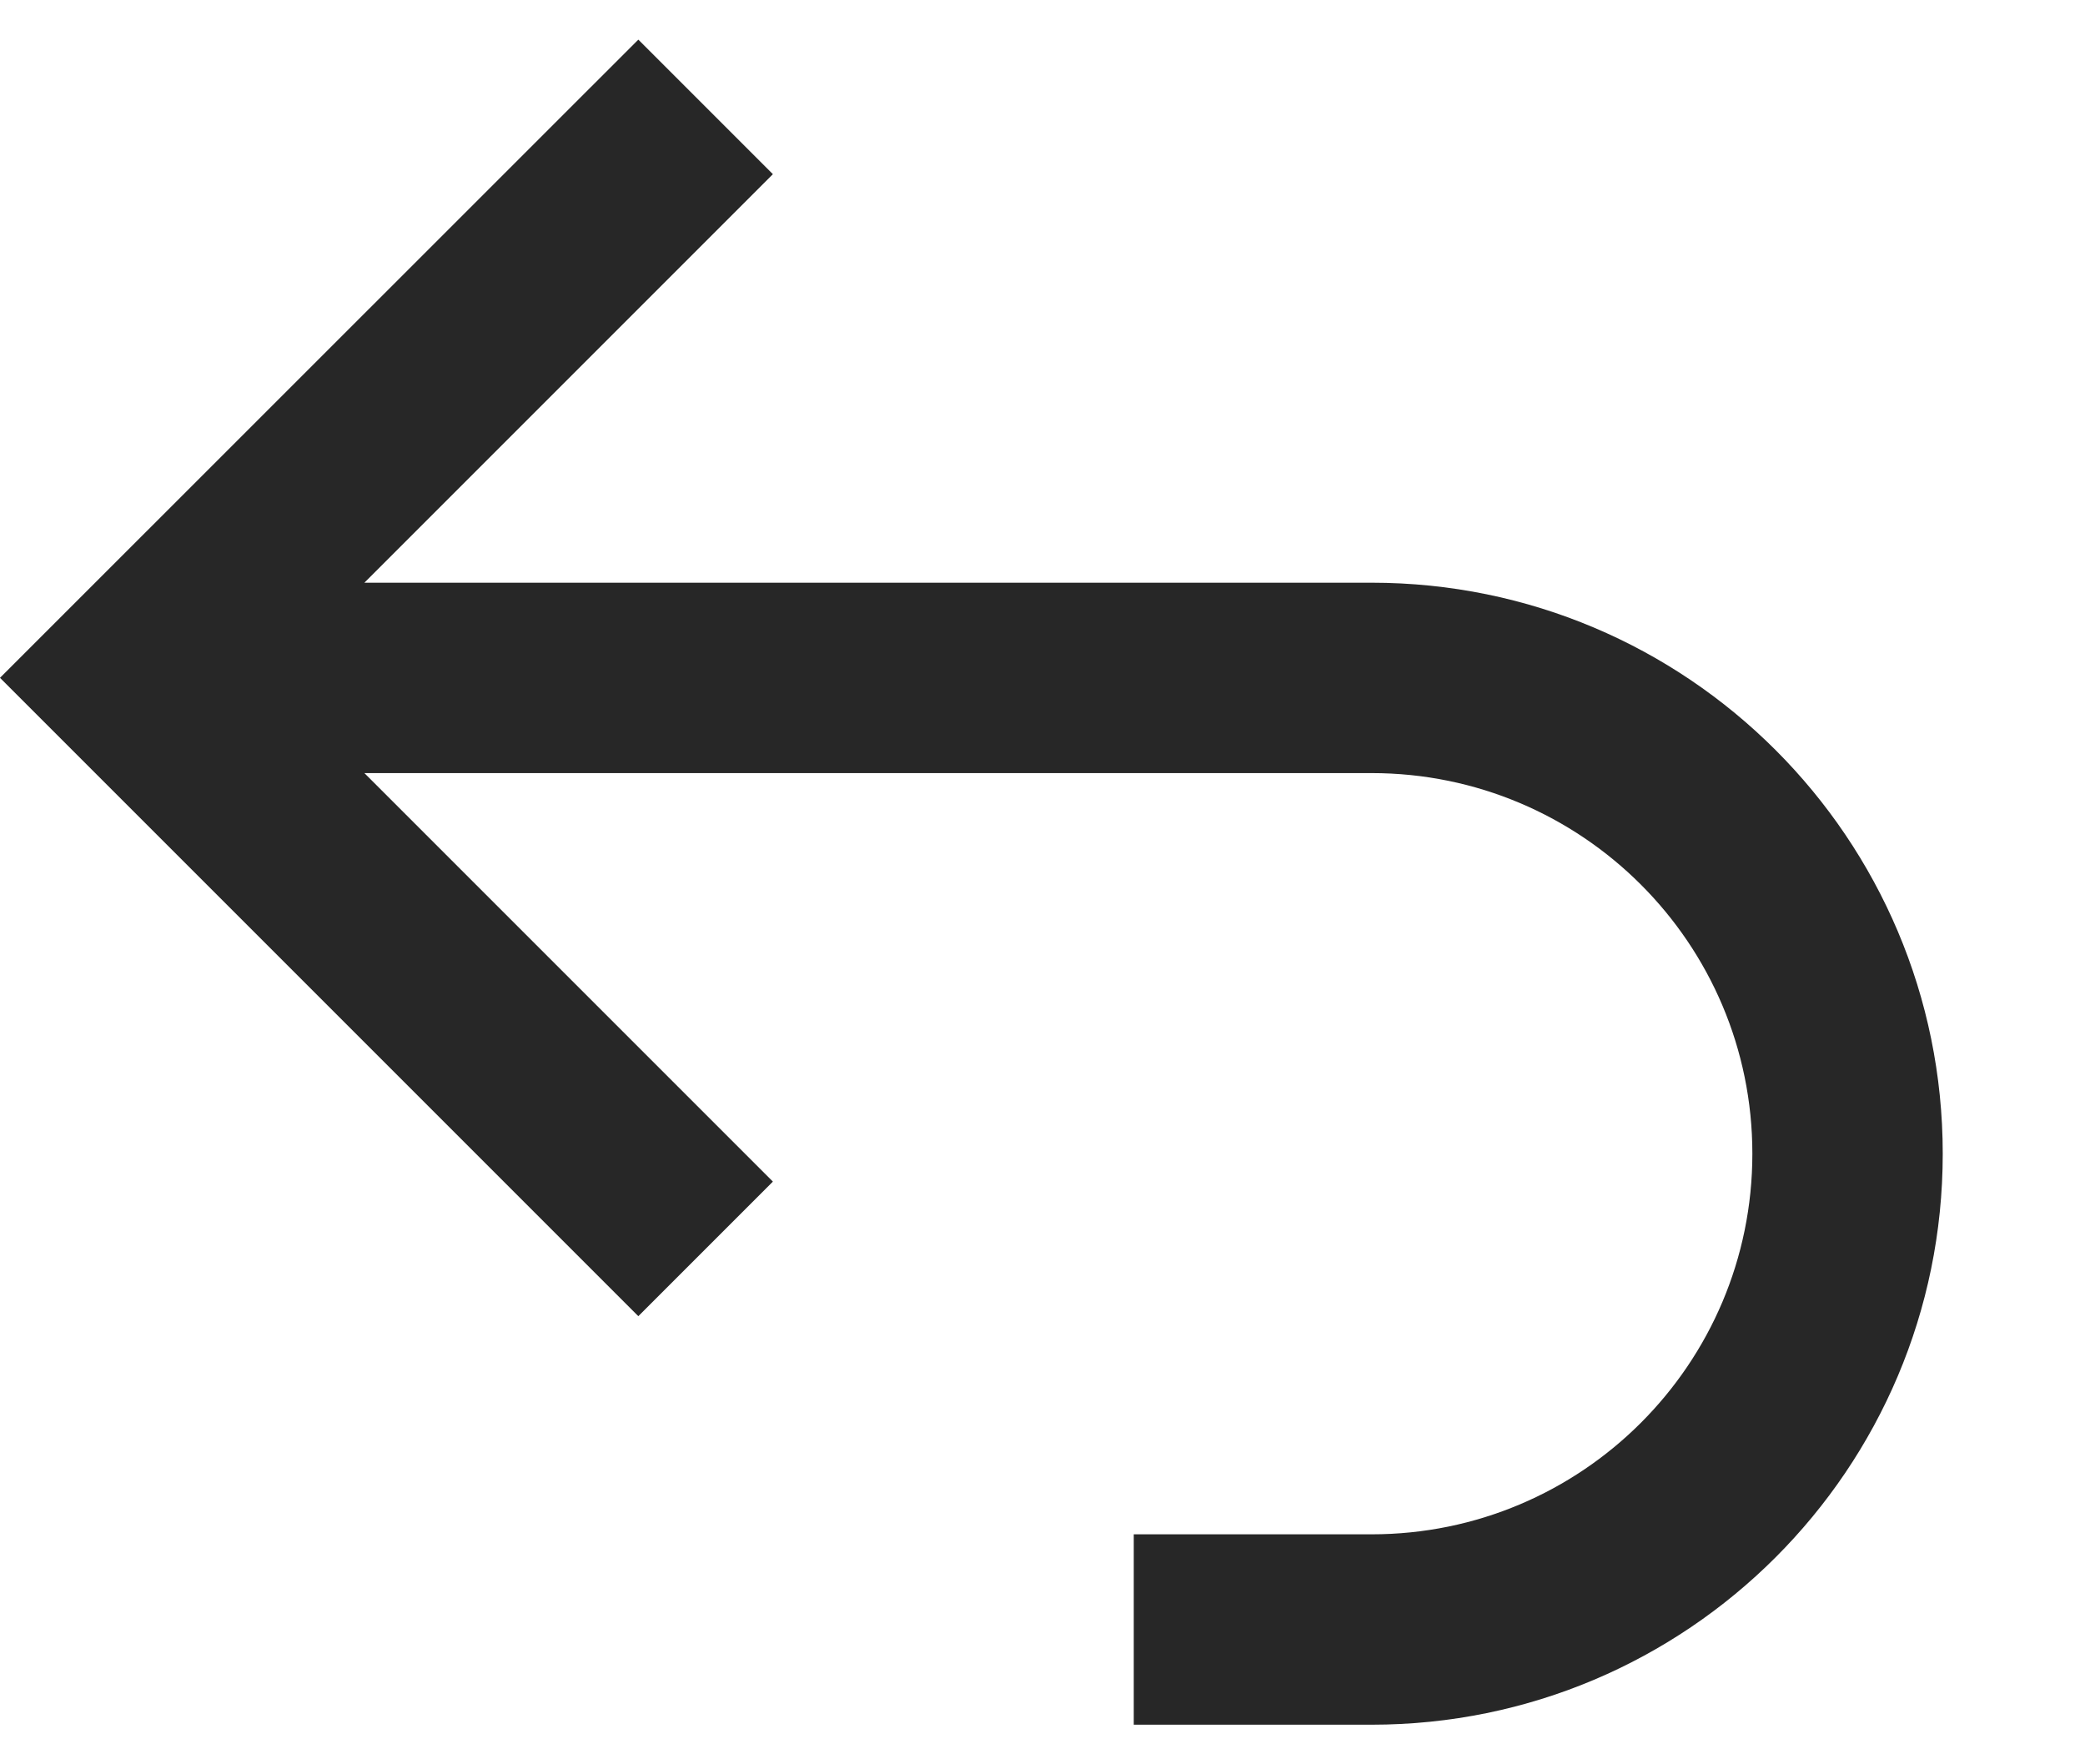 <svg width="13" height="11" viewBox="0 0 13 11" fill="none" xmlns="http://www.w3.org/2000/svg">
<path fill-rule="evenodd" clip-rule="evenodd" d="M2.272 3.633H8.552C10.519 3.633 12.113 5.227 12.113 7.193C12.113 9.159 10.519 10.753 8.552 10.753H7.069V9.566H8.552C9.863 9.566 10.926 8.504 10.926 7.193C10.926 5.882 9.863 4.82 8.552 4.82H2.272L4.819 7.367L3.98 8.206L0 4.226L3.98 0.247L4.819 1.086L2.272 3.633Z" fill="#272727"/>
</svg>
